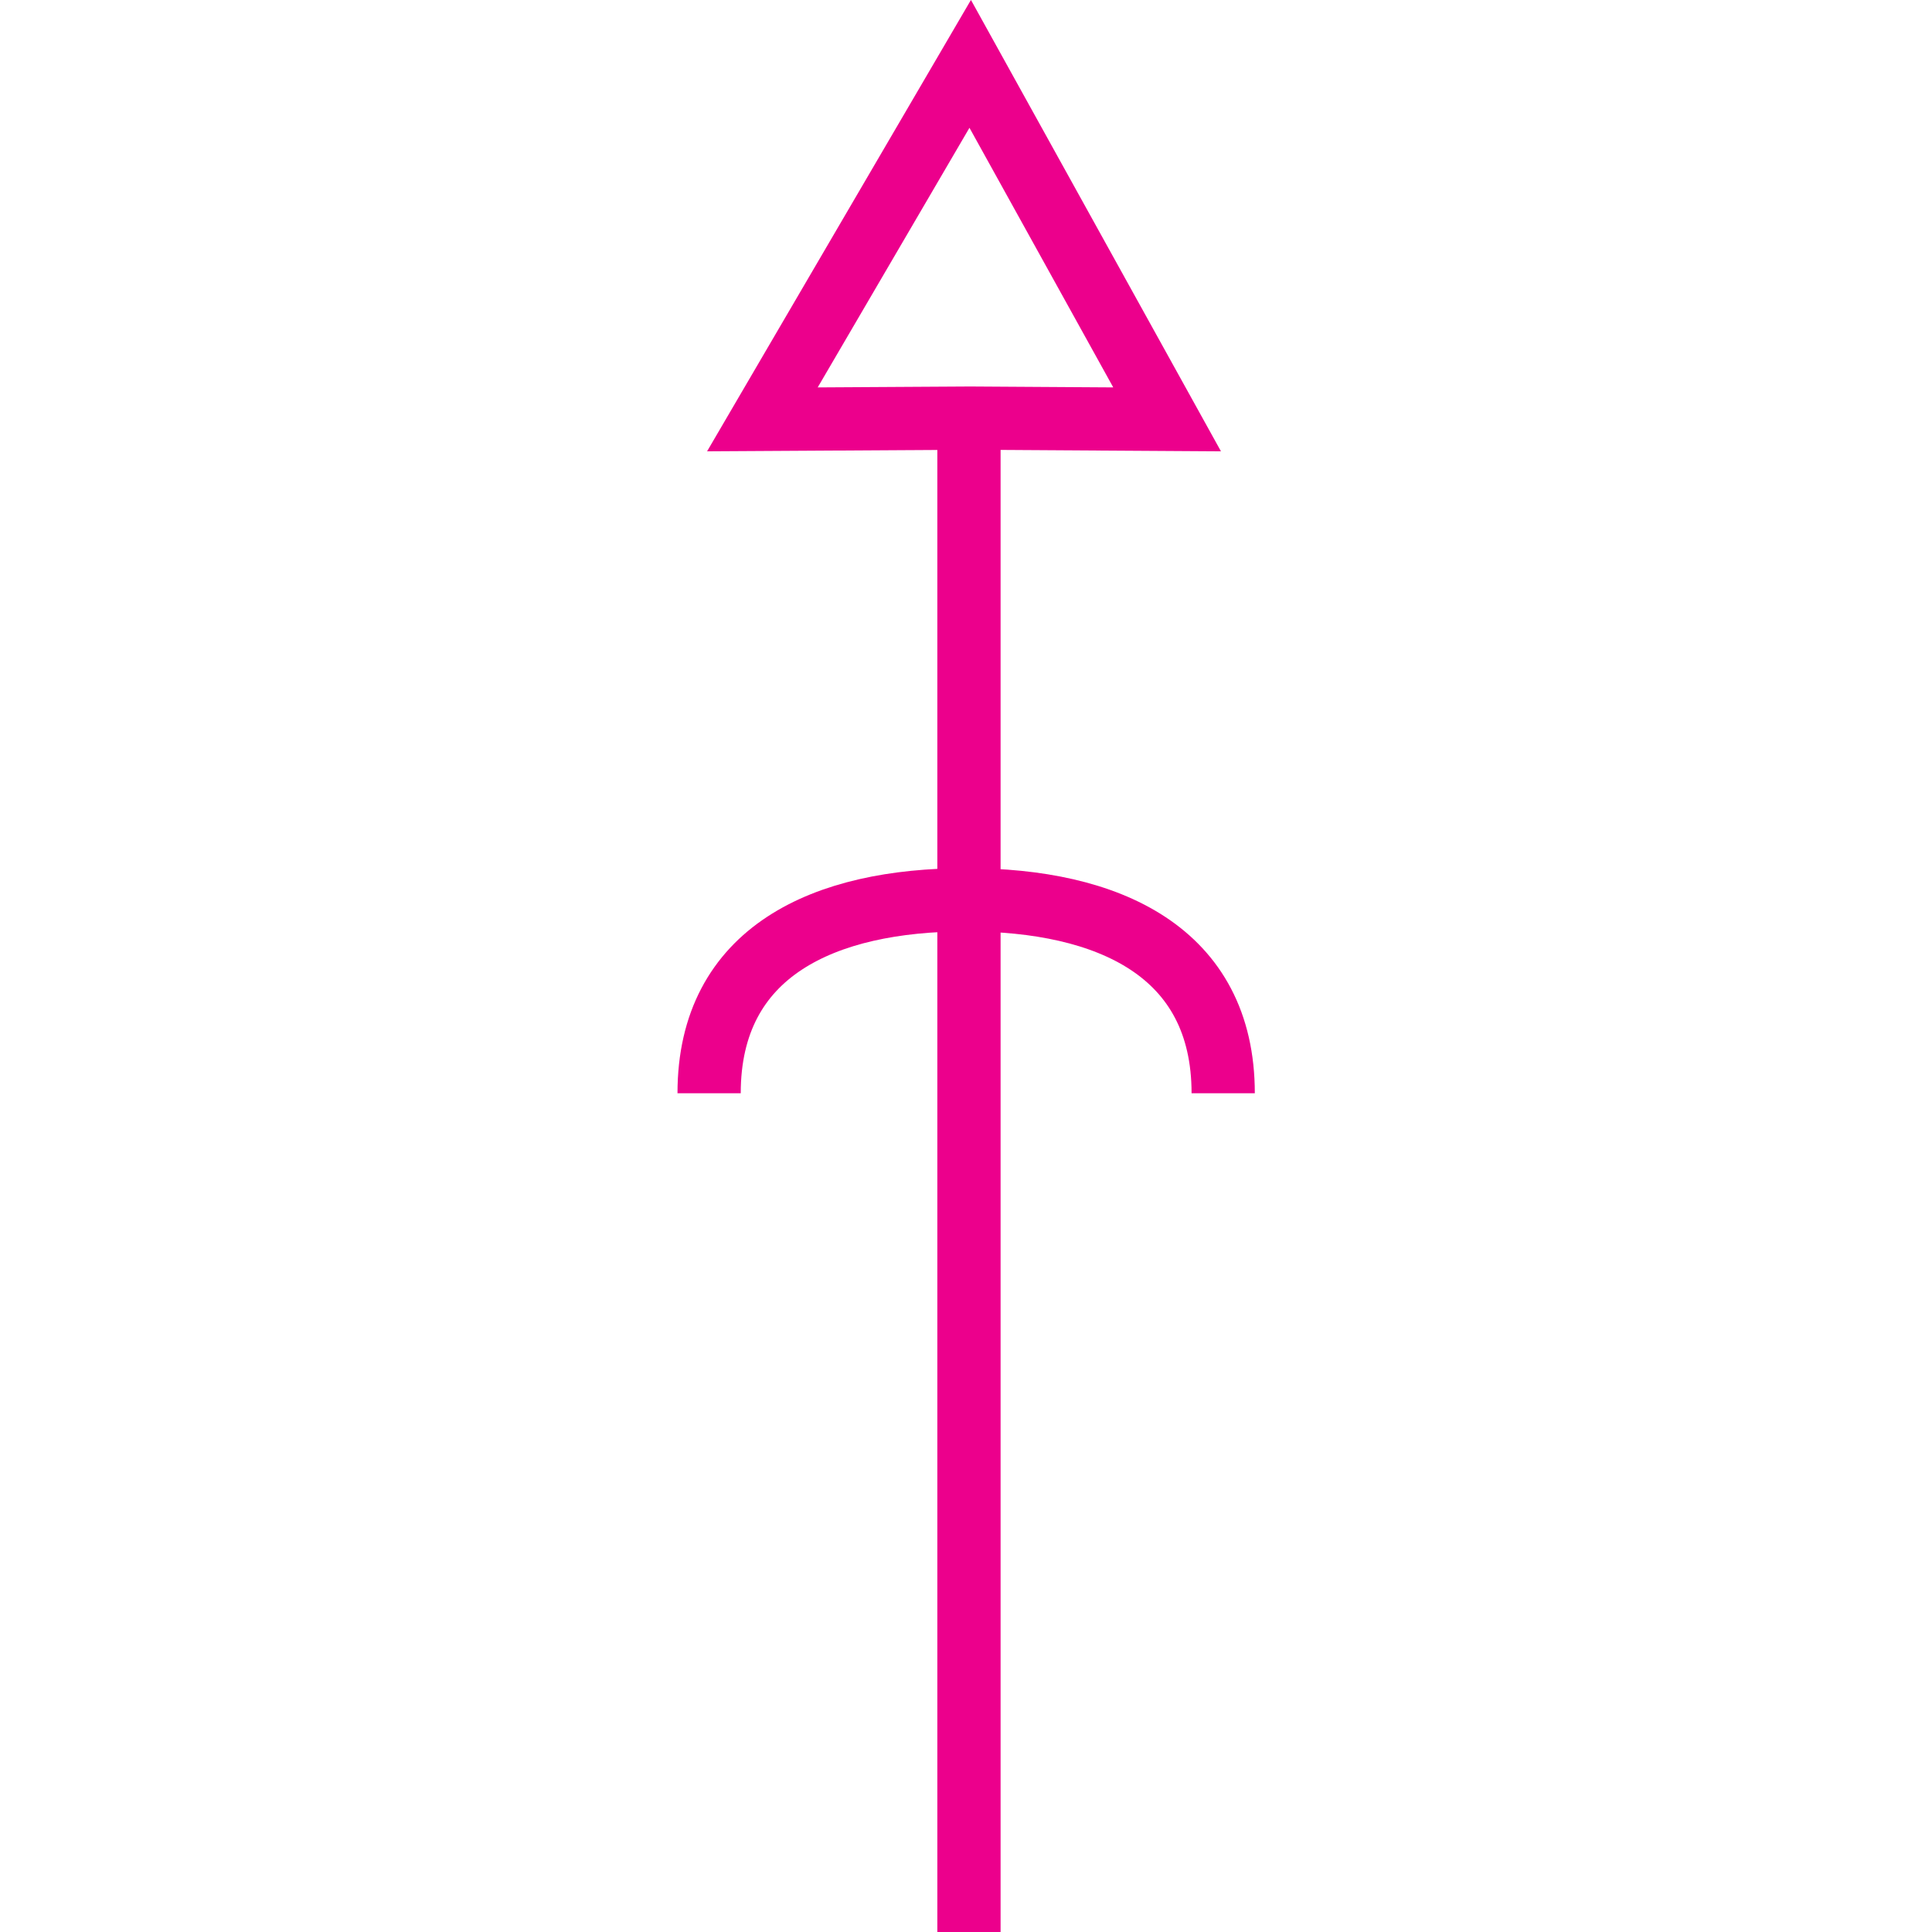<?xml version="1.0" encoding="UTF-8" standalone="no"?>
<!-- Created with Inkscape (http://www.inkscape.org/) -->

<svg
   xmlns:dc="http://purl.org/dc/elements/1.1/"
   xmlns:cc="http://creativecommons.org/ns#"
   xmlns:rdf="http://www.w3.org/1999/02/22-rdf-syntax-ns#"
   xmlns:svg="http://www.w3.org/2000/svg"
   xmlns="http://www.w3.org/2000/svg"
   xmlns:sodipodi="http://sodipodi.sourceforge.net/DTD/sodipodi-0.dtd"
   xmlns:inkscape="http://www.inkscape.org/namespaces/inkscape"
   width="6.201mm"
   height="6.201mm"
   viewBox="0 0 6.201 6.201"
   version="1.1"
   id="svg22324"
   inkscape:version="0.92.2 (5c3e80d, 2017-08-06)"
   sodipodi:docname="9.110.svg">
  <defs
     id="defs22318" />
  <sodipodi:namedview
     id="base"
     pagecolor="#ffffff"
     bordercolor="#666666"
     borderopacity="1.0"
     inkscape:pageopacity="0.0"
     inkscape:pageshadow="2"
     inkscape:zoom="22.914103"
     inkscape:cx="12.439624"
     inkscape:cy="9.8908546"
     inkscape:document-units="mm"
     inkscape:current-layer="layer1"
     showgrid="false"
     inkscape:window-width="1920"
     inkscape:window-height="1018"
     inkscape:window-x="-8"
     inkscape:window-y="-8"
     inkscape:window-maximized="1" />
  <g
     inkscape:label="Layer 1"
     inkscape:groupmode="layer"
     id="layer1"
     transform="translate(5.943,-145.63)">
    <g
       id="g22351">
      <path
         inkscape:connector-curvature="0"
         id="path10293"
         style="fill:none;stroke:#ec008c;stroke-width:0.203;stroke-linecap:butt;stroke-linejoin:miter;stroke-miterlimit:4;stroke-dasharray:none;stroke-opacity:1"
         d="m -2.833,151.831 v -4.859" />
      <path
         inkscape:connector-curvature="0"
         id="path10297"
         style="fill:none;stroke:#ec008c;stroke-width:0.203;stroke-linecap:butt;stroke-linejoin:miter;stroke-miterlimit:4;stroke-dasharray:none;stroke-opacity:1"
         d="m -2.829,146.972 -0.667,0.004 0.667,-1.141 0.632,1.141 z" />
      <path
         inkscape:connector-curvature="0"
         id="path10359"
         style="fill:none;stroke:#ec008c;stroke-width:0.203;stroke-linecap:butt;stroke-linejoin:miter;stroke-miterlimit:4;stroke-dasharray:none;stroke-opacity:1"
         d="m -2.017,149.139 c 0,-0.455 -0.369,-0.621 -0.825,-0.621 -0.455,0 -0.825,0.165 -0.825,0.621" />
    </g>
  </g>
</svg>
